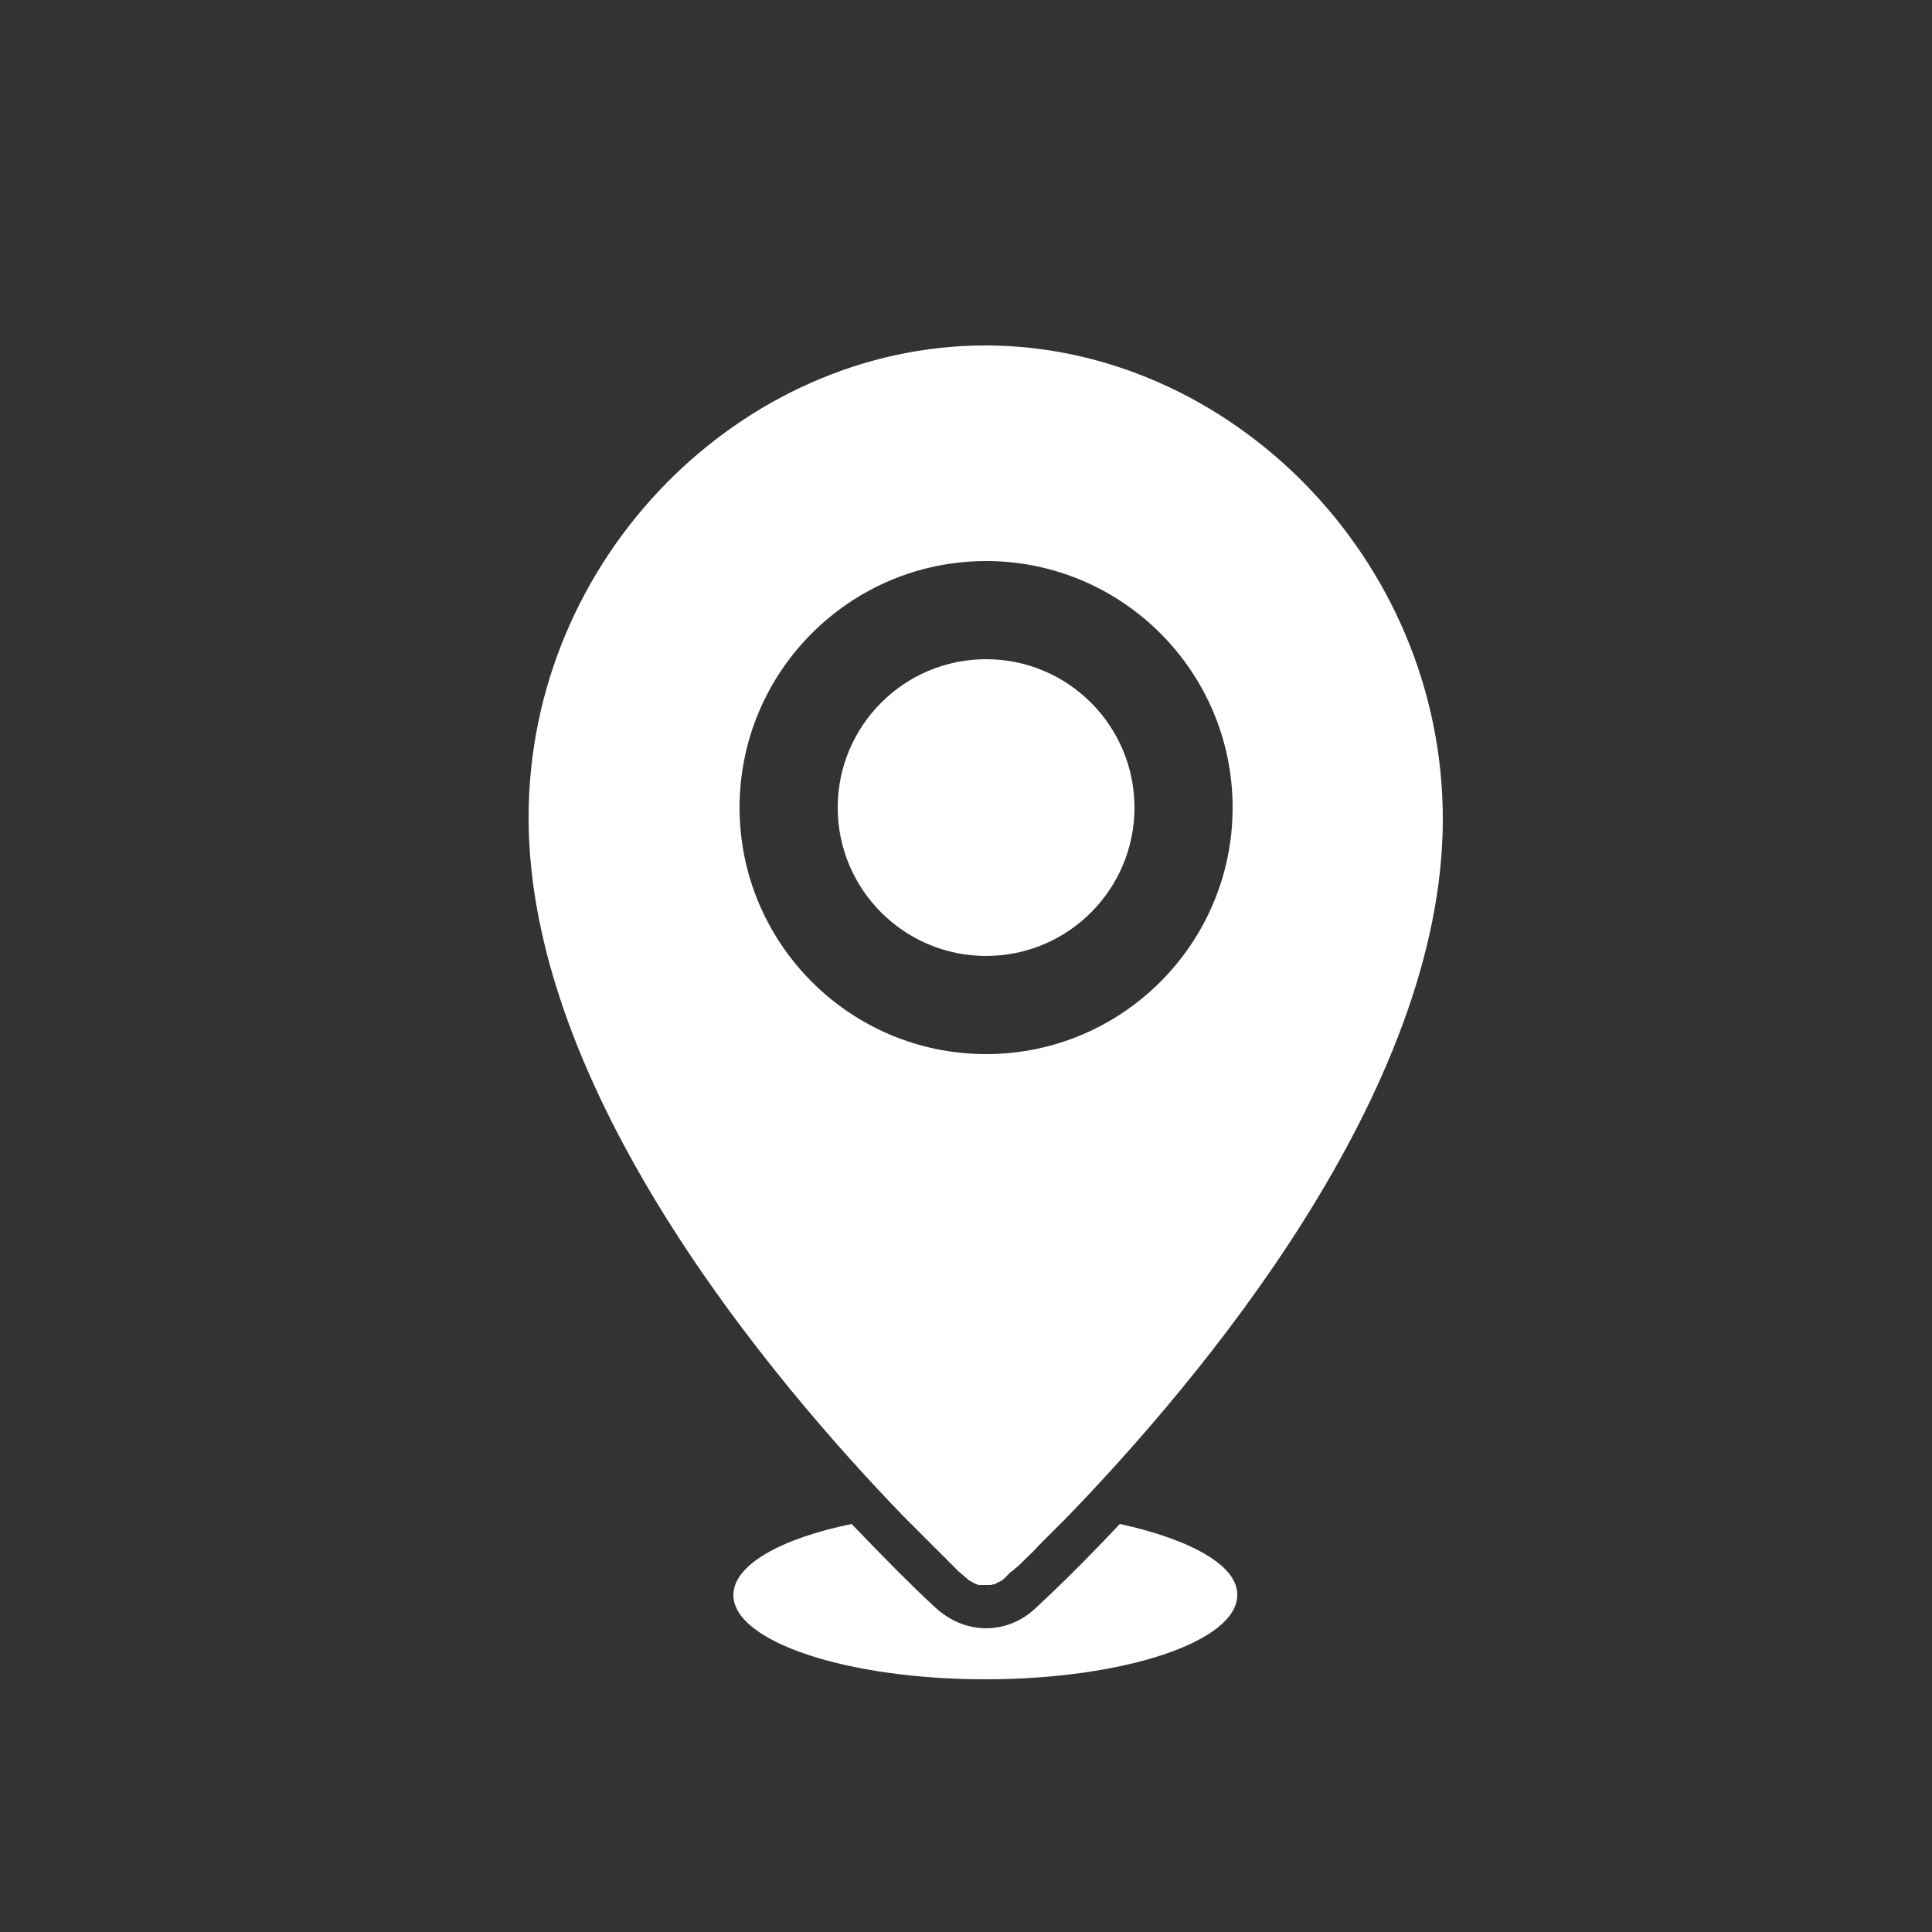 <?xml version="1.0" encoding="utf-8"?>
<!-- Generator: Adobe Illustrator 22.0.1, SVG Export Plug-In . SVG Version: 6.00 Build 0)  -->
<svg version="1.1" id="Layer_1" xmlns="http://www.w3.org/2000/svg" xmlns:xlink="http://www.w3.org/1999/xlink" x="0px" y="0px"
	 viewBox="0 0 250 250" style="enable-background:new 0 0 250 250;" xml:space="preserve">
<rect x="0" y="0" width="250" height="250" fill="#333333" stroke="none"/>
<style type="text/css">
	.st0{fill:#FFFFFF;}
</style>
<g>
	<path class="st0" d="M146.8,104.5c0-10.6-8.6-19.2-19.2-19.2c-10.6,0-19.2,8.6-19.2,19.2c0,10.6,8.6,19.2,19.2,19.2
		C138.2,123.7,146.8,115.1,146.8,104.5z"/>
	<path class="st0" d="M144.9,197.2c-4.4,4.7-8.2,8.4-10.9,10.9c-1.8,1.7-4.1,2.6-6.4,2.6c-1.7,0-4.3-0.5-6.8-2.9
		c-2.6-2.4-6.3-6.1-10.6-10.6c-9.2,1.9-15.3,5.3-15.3,9.2c0,6,14.6,10.9,32.6,10.9c18,0,32.6-4.9,32.6-10.9
		C160.2,202.6,154.1,199.2,144.9,197.2z"/>
	<path class="st0" d="M116.9,196.2C116.9,196.2,116.9,196.2,116.9,196.2c0.4,0.4,0.8,0.8,1.1,1.1c0.1,0.1,0.1,0.1,0.2,0.2
		c0.3,0.3,0.6,0.6,0.9,0.9c0.1,0.1,0.2,0.2,0.3,0.3c0.3,0.3,0.5,0.5,0.8,0.8c0.1,0.1,0.1,0.1,0.2,0.2c0.6,0.6,1.2,1.2,1.8,1.8
		c0.1,0.1,0.2,0.1,0.2,0.2c0.2,0.2,0.4,0.4,0.6,0.6c0.1,0.1,0.2,0.2,0.3,0.3c0.2,0.2,0.3,0.3,0.5,0.5c0.1,0.1,0.2,0.2,0.2,0.2
		c0.2,0.2,0.5,0.4,0.7,0.6c0.2,0.2,0.5,0.4,0.7,0.6c0.1,0.1,0.2,0.1,0.2,0.1c0.2,0.1,0.3,0.2,0.5,0.3c0.1,0,0.2,0.1,0.3,0.1
		c0.1,0.1,0.3,0.1,0.4,0.1c0.1,0,0.2,0,0.3,0c0.1,0,0.3,0,0.4,0c0,0,0,0,0.1,0c0.1,0,0.2,0,0.3,0c0.1,0,0.2,0,0.3,0
		c0.1,0,0.3-0.1,0.4-0.1c0.1,0,0.2,0,0.3-0.1c0.1-0.1,0.3-0.2,0.4-0.2c0.1,0,0.1-0.1,0.2-0.1c0.2-0.1,0.4-0.3,0.6-0.5
		c0.2-0.2,0.4-0.4,0.7-0.7c0.1,0,0.1-0.1,0.2-0.1c0.2-0.2,0.4-0.4,0.7-0.6c0,0,0.1-0.1,0.1-0.1c0.8-0.8,1.8-1.7,2.8-2.8c0,0,0,0,0,0
		c1-1,2.2-2.2,3.4-3.4c0,0,0.1-0.1,0.1-0.1c0,0,0,0,0,0c17-17.6,48.6-54.9,48.6-90.3c0-33.9-27.8-61.3-59.2-61.3S68.4,72,68.4,105.8
		C68.4,141.3,99.9,178.6,116.9,196.2L116.9,196.2z M95.7,104.5c0-17.6,14.3-31.9,31.9-31.9c17.6,0,31.9,14.3,31.9,31.9
		c0,17.6-14.3,31.9-31.9,31.9C110,136.4,95.7,122.1,95.7,104.5z"/>
</g>
</svg>
